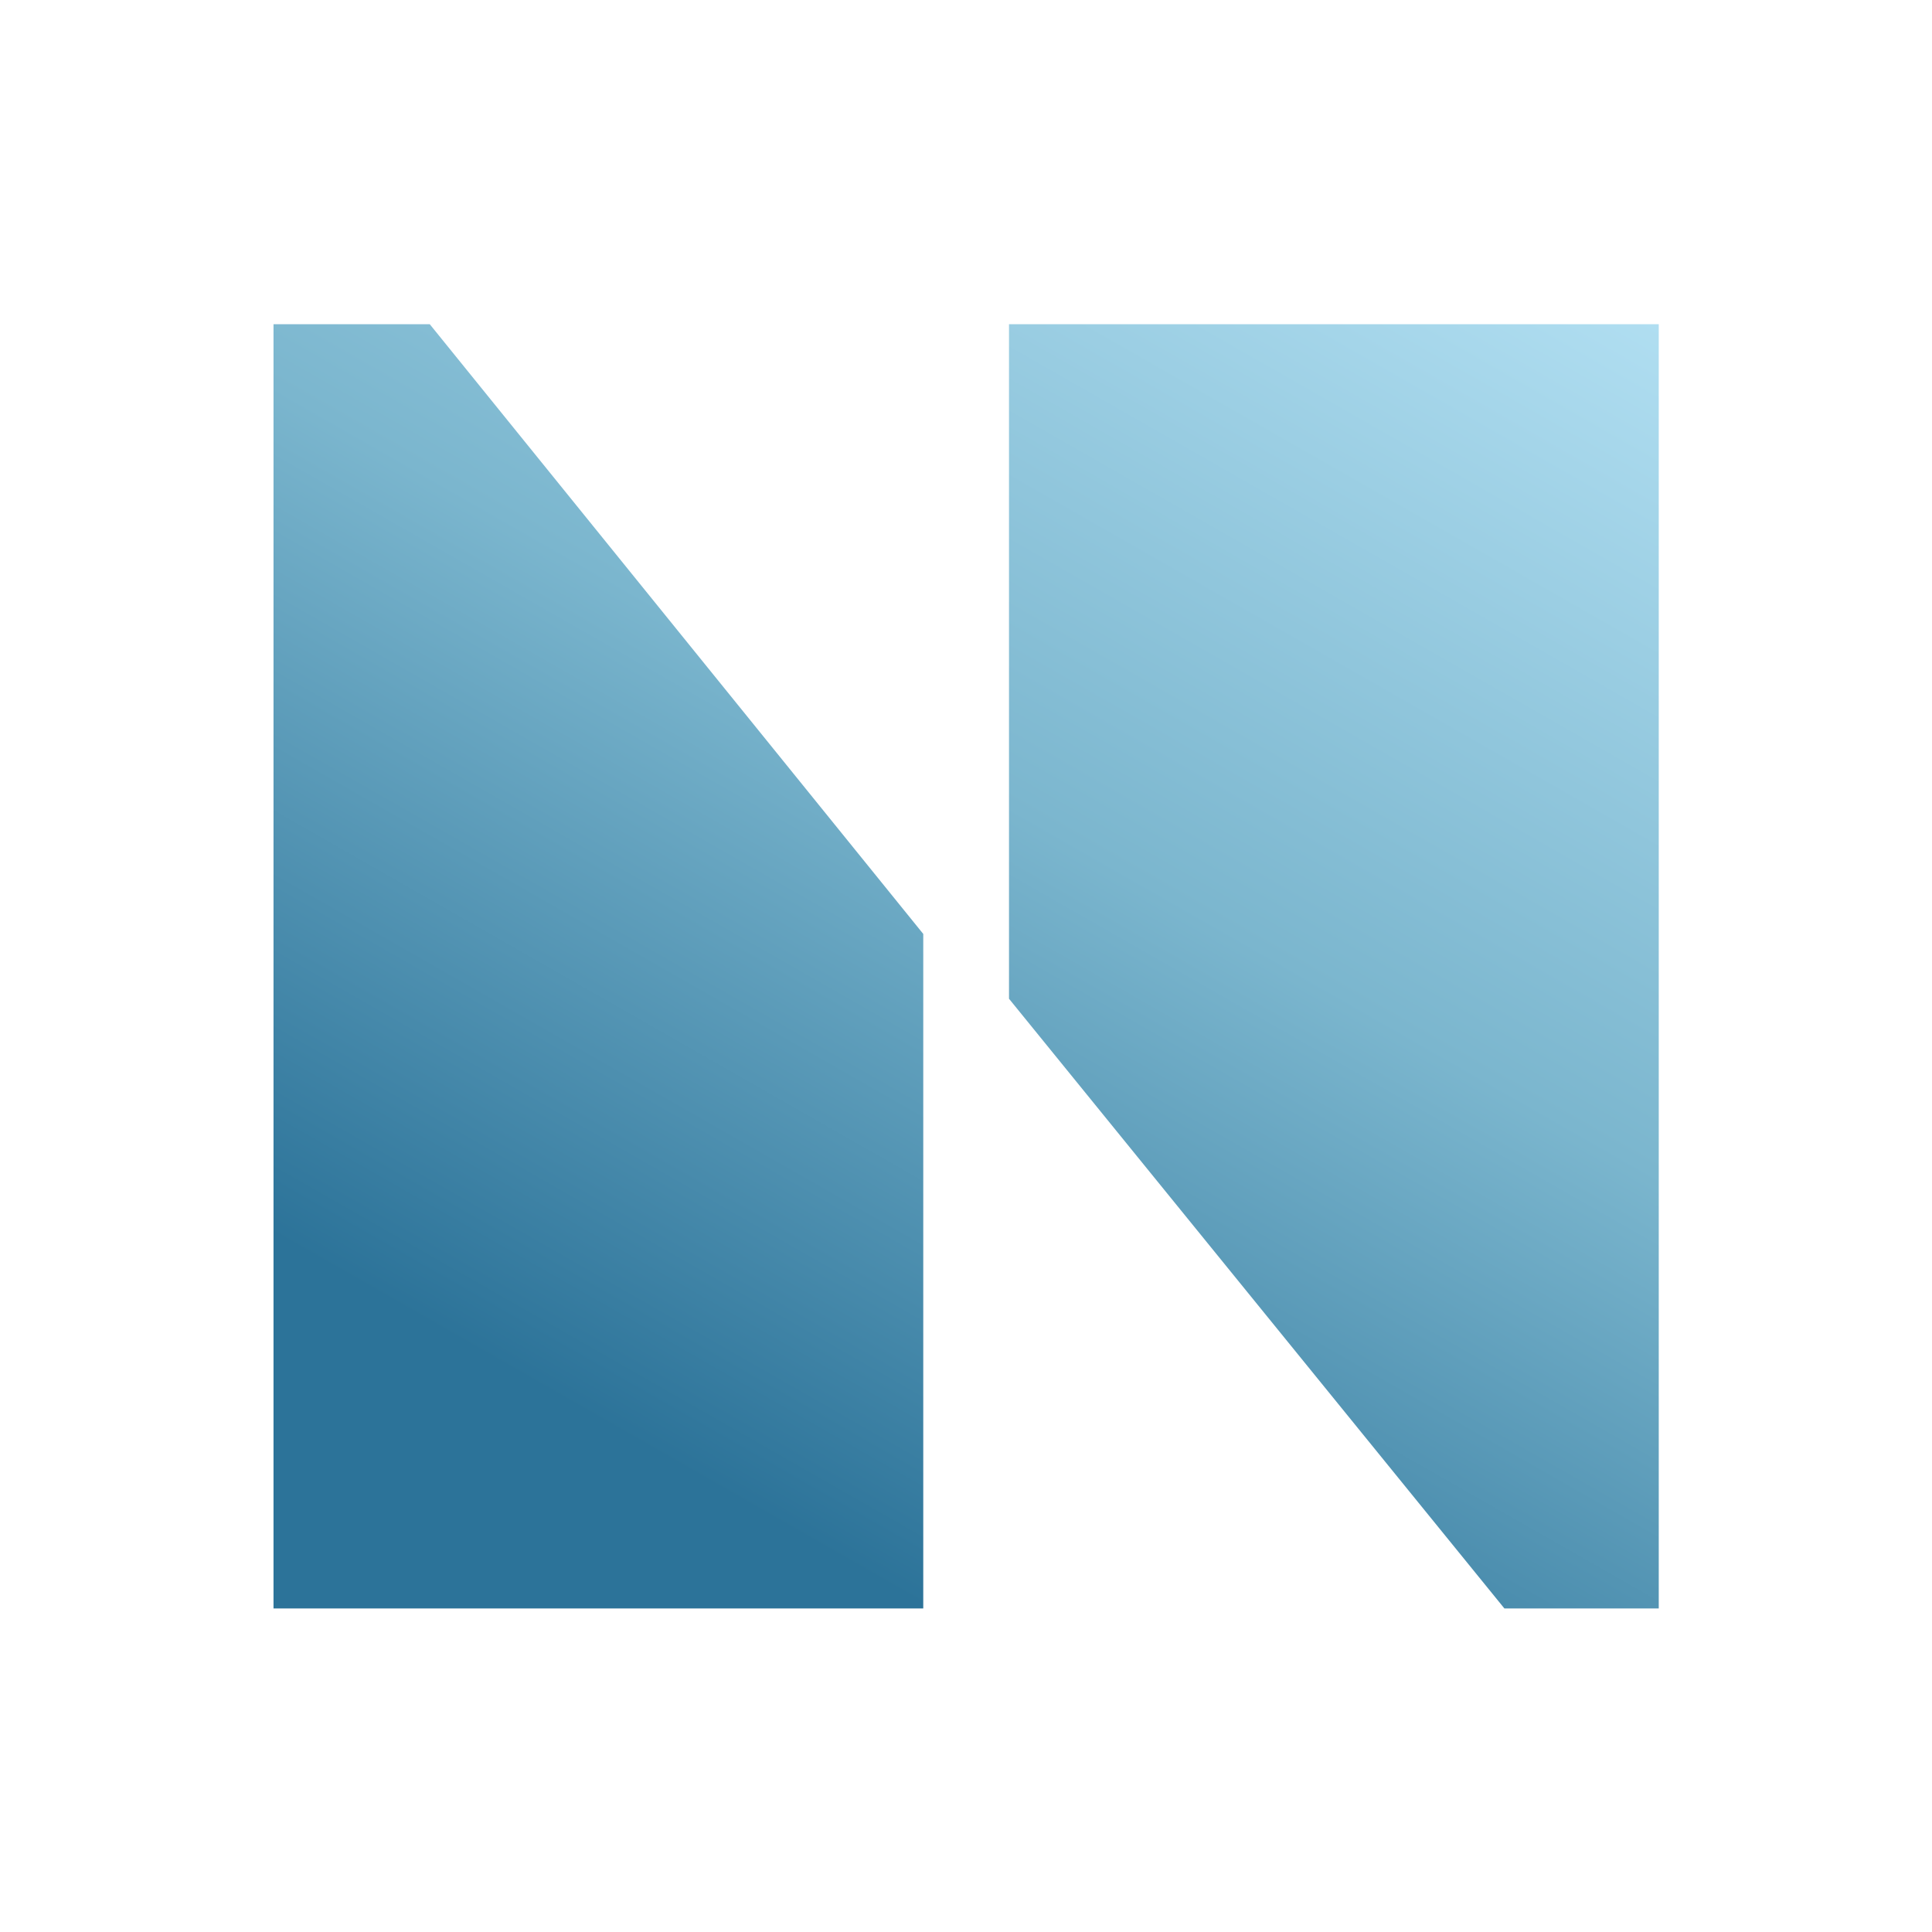 <?xml version="1.0" ?>
<svg xmlns="http://www.w3.org/2000/svg" viewBox="0 0 72.7 72.7" baseProfile="tiny-ps">
	<defs>
		<linearGradient id="SVGID_1_" gradientUnits="userSpaceOnUse" x1="6.771" y1="51.72" x2="45.271" y2="-15.697">
			<stop offset="0" stop-color="#2C7399"/>
			<stop offset="0.5" stop-color="#7BB6CE"/>
			<stop offset="1" stop-color="#B0DEF1"/>
		</linearGradient>
		<linearGradient id="SVGID_2_" gradientUnits="userSpaceOnUse" x1="35.898" y1="68.355" x2="74.399" y2="0.937">
			<stop offset="0" stop-color="#2C7399"/>
			<stop offset="0.5" stop-color="#7BB6CE"/>
			<stop offset="1" stop-color="#B0DEF1"/>
		</linearGradient>
	</defs>
	<g transform="matrix(0.717, 0, 0, 0.717, 10.292, 12.2)">
		<polygon fill="url(#SVGID_1_)" points="0,0 0,67.4 34.1,67.4 34.1,32 8.2,0   "/>
		<polygon fill="url(#SVGID_2_)" points="72.7,67.4 72.7,0 38.6,0 38.6,35.4 64.6,67.4   "/>
	</g>
</svg>
